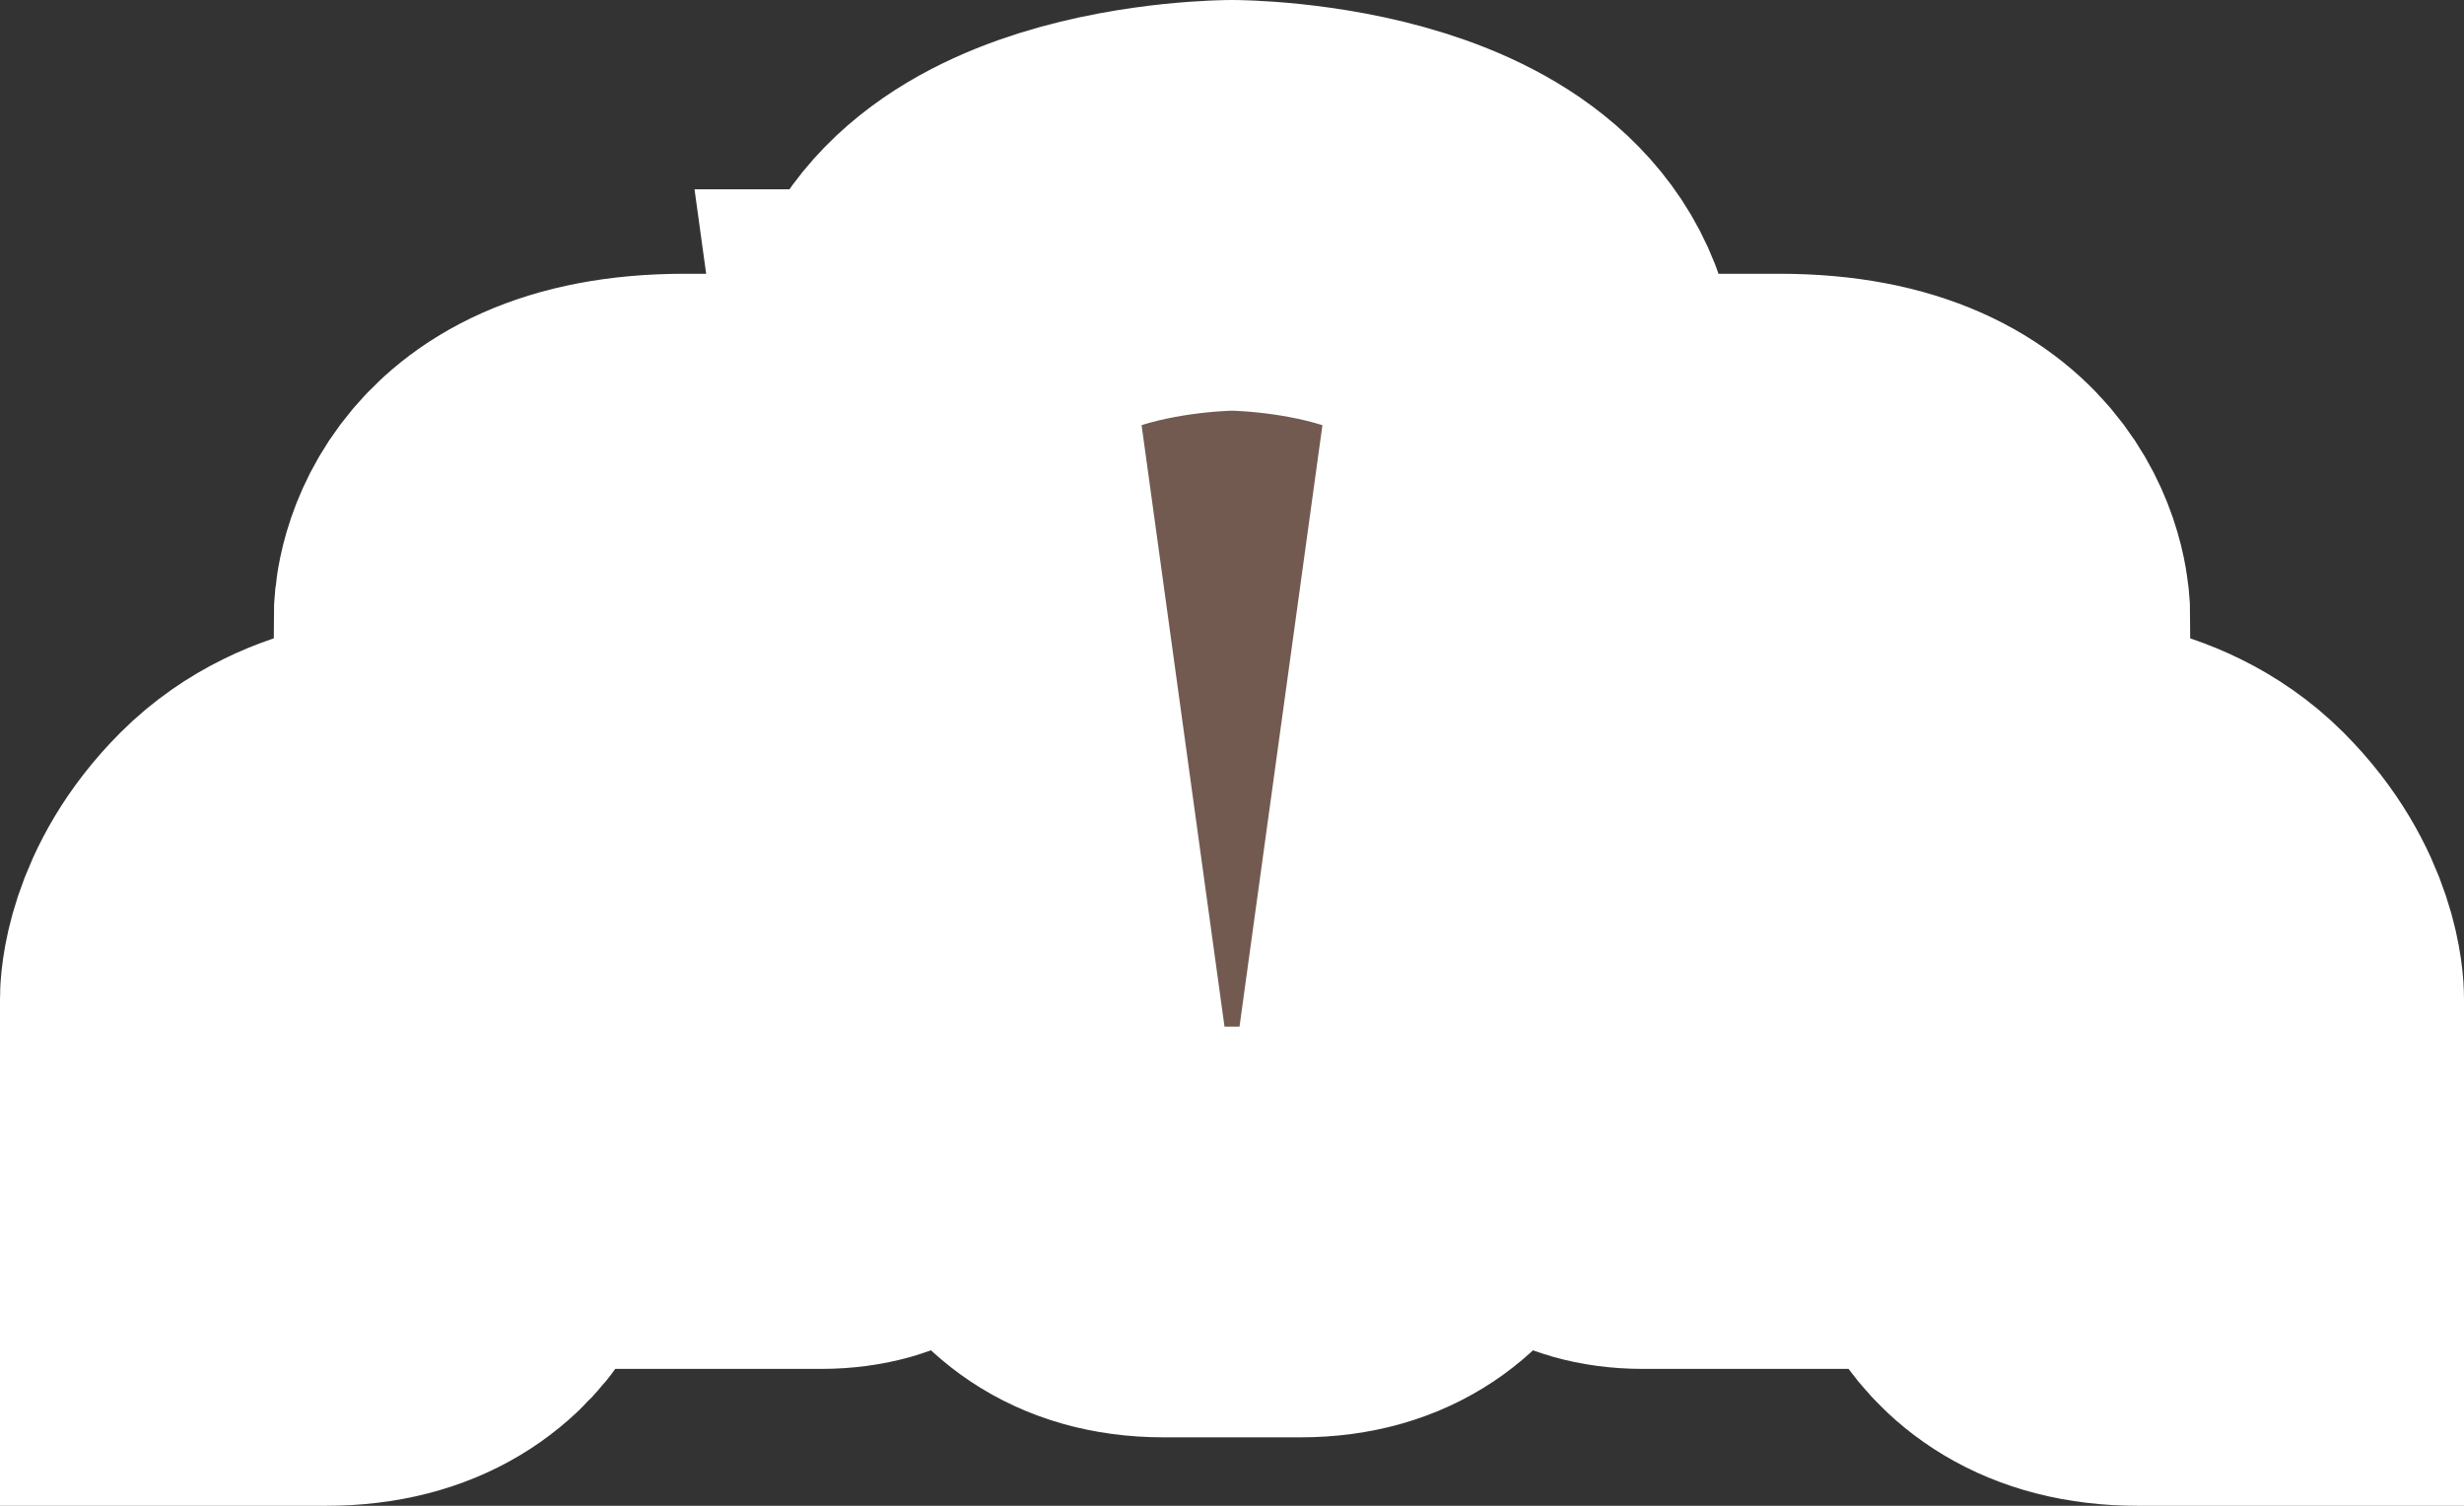 <?xml version="1.0" encoding="UTF-8" standalone="no"?>
<svg
   xmlns:dc="http://purl.org/dc/elements/1.1/"
   xmlns:cc="http://creativecommons.org/ns#"
   xmlns:rdf="http://www.w3.org/1999/02/22-rdf-syntax-ns#"
   xmlns:svg="http://www.w3.org/2000/svg"
   xmlns="http://www.w3.org/2000/svg"
   xmlns:sodipodi="http://sodipodi.sourceforge.net/DTD/sodipodi-0.dtd"
   xmlns:inkscape="http://www.inkscape.org/namespaces/inkscape"
   viewBox="0 0 19.8 12.1"
   height="12.1"
   width="19.8"
   version="1.1"
   id="svg43571"
   sodipodi:docname="bakery.svg"
   inkscape:version="1.0.2 (e86c8708, 2021-01-15)">
  <rect x="0" y="0" width="19.8" height="12.1" fill="#333333" stroke="none"/>
  <defs
     id="defs43575" />
  <sodipodi:namedview
     pagecolor="#ffffff"
     bordercolor="#666666"
     borderopacity="1"
     objecttolerance="10"
     gridtolerance="10"
     guidetolerance="10"
     inkscape:pageopacity="0"
     inkscape:pageshadow="2"
     inkscape:window-width="1161"
     inkscape:window-height="675"
     id="namedview43573"
     showgrid="false"
     inkscape:pagecheckerboard="true"
     inkscape:zoom="26.428571"
     inkscape:cx="11.962162"
     inkscape:cy="7.4583398"
     inkscape:window-x="0"
     inkscape:window-y="25"
     inkscape:window-maximized="0"
     inkscape:current-layer="svg43571" />
  <title
     id="title43559">bakery_15.svg</title>
  <rect
     fill="none"
     x="-0.6"
     y="-3.95"
     width="21"
     height="21"
     id="rect43561" />
  <path
     id="path43569"
     d="m 14.3,3.85 c 1.65,0 1.65,1.1 1.65,1.1 l -1.1,4.4 H 13.2 c -0.831,0 -0.874,-0.841 -0.874,-0.841 L 13.2,3.85 Z m 2.2,2.75 c 0,0 0.679,-0.032 1.165,0.453 0.485,0.485 0.485,0.971 0.485,0.971 V 10.45 H 17.179 C 15.95,10.45 15.95,9.35 15.95,9.35 Z M 7.474,3.171 8.25,8.8 c 0,0 0,1.1 1.1,1.1 h 1.1 c 1.1,0 1.1,-1.1 1.1,-1.1 l 0.776,-5.629 c 0,-1.521 -2.426,-1.521 -2.426,-1.521 0,0 -2.43,0 -2.426,1.521 z M 5.5,3.85 c -1.65,0 -1.65,1.1 -1.65,1.1 l 1.1,4.4 H 6.6 c 0.831,0 0.874,-0.841 0.874,-0.841 L 6.6,3.85 Z m -2.2,2.75 c 0,0 -0.679,-0.032 -1.165,0.453 C 1.65,7.538 1.65,8.024 1.65,8.024 V 10.45 H 2.621 C 3.85,10.45 3.85,9.35 3.85,9.35 Z"
     style="fill:#725a50;fill-opacity:1;stroke:#ffffff;stroke-width:3.3;stroke-linecap:round;stroke-miterlimit:4;stroke-dasharray:none;stroke-opacity:1;paint-order:stroke fill markers" />
</svg>
